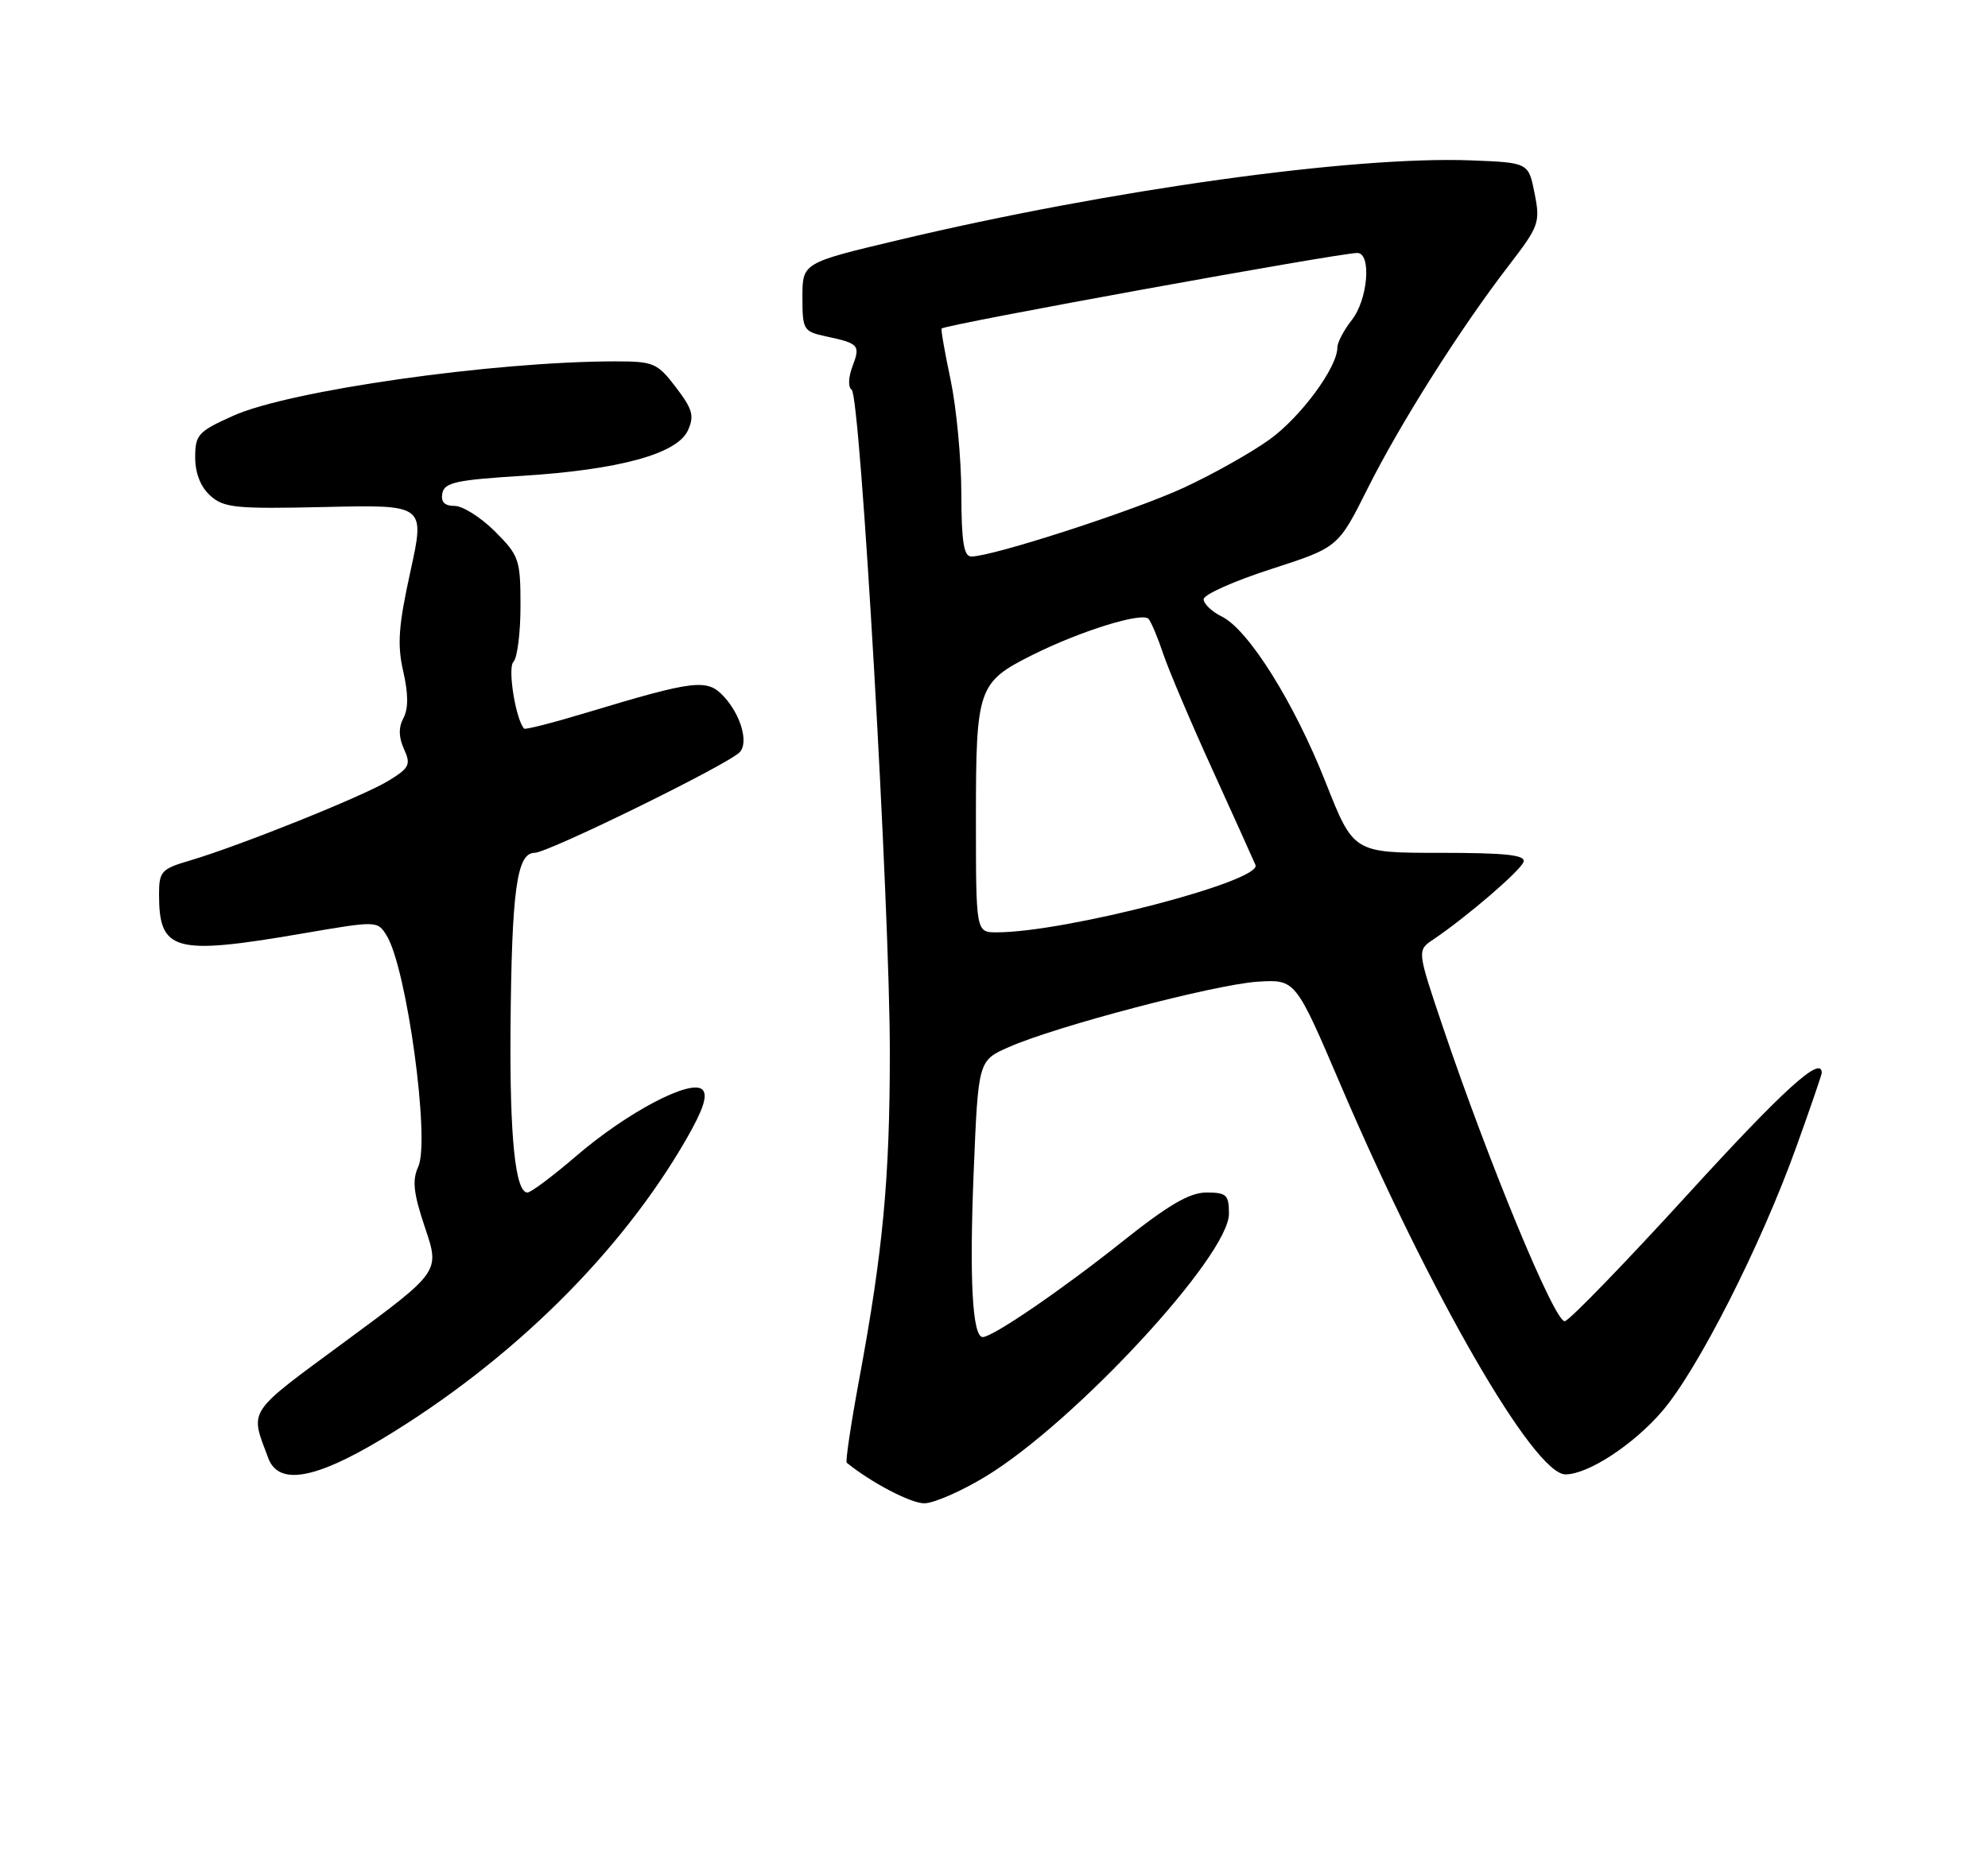 <?xml version="1.0" encoding="UTF-8" standalone="no"?>
<!DOCTYPE svg PUBLIC "-//W3C//DTD SVG 1.1//EN" "http://www.w3.org/Graphics/SVG/1.1/DTD/svg11.dtd" >
<svg xmlns="http://www.w3.org/2000/svg" xmlns:xlink="http://www.w3.org/1999/xlink" version="1.1" viewBox="0 0 275 256">
 <g >
 <path fill="currentColor"
d=" M 136.36 204.28 C 148.67 196.80 170.00 173.76 170.00 167.94 C 170.00 165.32 169.67 165.00 166.89 165.00 C 164.55 165.00 161.64 166.70 155.14 171.88 C 146.77 178.54 137.31 185.00 135.94 185.00 C 134.51 185.00 134.08 176.97 134.69 162.15 C 135.32 146.74 135.32 146.74 139.55 144.88 C 146.04 142.00 168.09 136.21 173.96 135.83 C 179.20 135.50 179.20 135.50 185.40 150.00 C 197.84 179.10 212.21 204.00 216.55 204.00 C 219.66 204.00 225.91 199.93 229.91 195.28 C 234.83 189.58 243.60 172.30 248.48 158.70 C 250.42 153.31 252.00 148.70 252.00 148.45 C 252.00 145.94 246.73 150.72 233.47 165.25 C 224.81 174.74 217.16 182.64 216.47 182.80 C 215.13 183.12 206.01 161.09 199.56 142.00 C 196.02 131.50 196.02 131.50 198.25 130.00 C 202.88 126.88 210.36 120.45 210.75 119.25 C 211.07 118.30 208.33 118.00 199.20 118.00 C 187.23 118.00 187.23 118.00 183.38 108.25 C 179.01 97.19 172.70 87.11 169.00 85.30 C 167.62 84.62 166.50 83.54 166.50 82.91 C 166.50 82.27 170.69 80.40 175.80 78.75 C 185.11 75.74 185.11 75.74 189.17 67.62 C 193.70 58.57 201.98 45.48 208.70 36.75 C 212.90 31.29 213.08 30.79 212.28 26.75 C 211.44 22.50 211.44 22.50 203.47 22.19 C 187.18 21.57 153.55 26.25 124.25 33.22 C 111.00 36.37 111.00 36.37 111.00 41.11 C 111.00 45.64 111.14 45.87 114.25 46.54 C 118.84 47.52 119.04 47.76 117.92 50.70 C 117.35 52.22 117.30 53.58 117.81 53.92 C 119.02 54.71 123.10 125.53 123.09 145.63 C 123.09 163.04 122.14 173.14 118.86 190.80 C 117.71 197.01 116.93 202.23 117.13 202.39 C 120.55 205.16 125.99 208.00 127.85 208.00 C 129.16 208.00 132.99 206.33 136.36 204.28 Z  M 52.79 199.13 C 70.72 188.35 85.95 173.32 95.04 157.43 C 97.30 153.48 97.93 151.53 97.17 150.77 C 95.62 149.22 86.75 153.89 79.67 159.98 C 76.46 162.74 73.44 165.00 72.96 165.00 C 71.29 165.00 70.50 157.39 70.62 142.35 C 70.78 123.18 71.48 118.00 73.95 118.00 C 75.79 118.00 100.53 105.87 102.30 104.10 C 103.60 102.80 102.50 98.91 100.09 96.33 C 97.81 93.88 96.06 94.10 81.15 98.60 C 76.55 99.99 72.66 100.99 72.50 100.81 C 71.34 99.56 70.19 92.41 71.02 91.58 C 71.56 91.04 72.00 87.55 72.00 83.83 C 72.00 77.42 71.81 76.88 68.47 73.53 C 66.52 71.59 64.02 70.00 62.89 70.00 C 61.49 70.00 60.96 69.45 61.19 68.25 C 61.47 66.76 63.14 66.40 72.20 65.84 C 85.64 65.00 93.68 62.80 95.16 59.55 C 96.07 57.55 95.81 56.62 93.50 53.59 C 90.93 50.22 90.42 50.00 85.13 50.00 C 68.27 50.01 40.00 54.03 32.25 57.53 C 27.41 59.70 27.00 60.15 27.00 63.29 C 27.00 65.47 27.75 67.37 29.08 68.57 C 30.95 70.27 32.59 70.43 44.98 70.15 C 58.80 69.83 58.80 69.83 56.77 79.08 C 55.12 86.59 54.93 89.19 55.78 92.89 C 56.49 95.99 56.50 98.06 55.81 99.35 C 55.11 100.66 55.14 102.00 55.89 103.65 C 56.86 105.79 56.64 106.25 53.74 108.03 C 50.24 110.17 33.16 117.03 26.25 119.07 C 22.33 120.22 22.00 120.58 22.00 123.72 C 22.00 131.64 24.05 132.21 41.85 129.16 C 52.17 127.39 52.21 127.39 53.48 129.44 C 56.26 133.92 59.52 157.76 57.86 161.42 C 56.99 163.32 57.19 165.09 58.80 169.89 C 60.85 175.95 60.85 175.95 47.87 185.52 C 33.98 195.76 34.55 194.91 37.11 201.75 C 38.53 205.54 43.49 204.71 52.79 199.13 Z  M 135.00 113.22 C 135.00 95.18 135.27 94.40 142.82 90.62 C 149.48 87.29 158.06 84.63 158.89 85.64 C 159.27 86.11 160.19 88.30 160.92 90.50 C 161.66 92.70 164.71 99.90 167.72 106.50 C 170.72 113.10 173.40 119.03 173.67 119.68 C 174.60 121.91 147.35 129.00 137.87 129.00 C 135.00 129.00 135.00 129.00 135.00 113.22 Z  M 132.98 68.25 C 132.97 63.44 132.30 56.38 131.50 52.57 C 130.69 48.76 130.13 45.55 130.26 45.45 C 131.02 44.86 185.22 35.01 187.75 35.00 C 189.75 35.00 189.23 41.44 187.00 44.27 C 185.90 45.67 185.00 47.38 185.00 48.07 C 185.00 50.84 179.93 57.71 175.59 60.83 C 173.05 62.65 167.72 65.65 163.73 67.49 C 156.85 70.67 137.30 77.00 134.37 77.00 C 133.32 77.00 133.00 74.98 132.98 68.25 Z "/>
</g>
</svg>